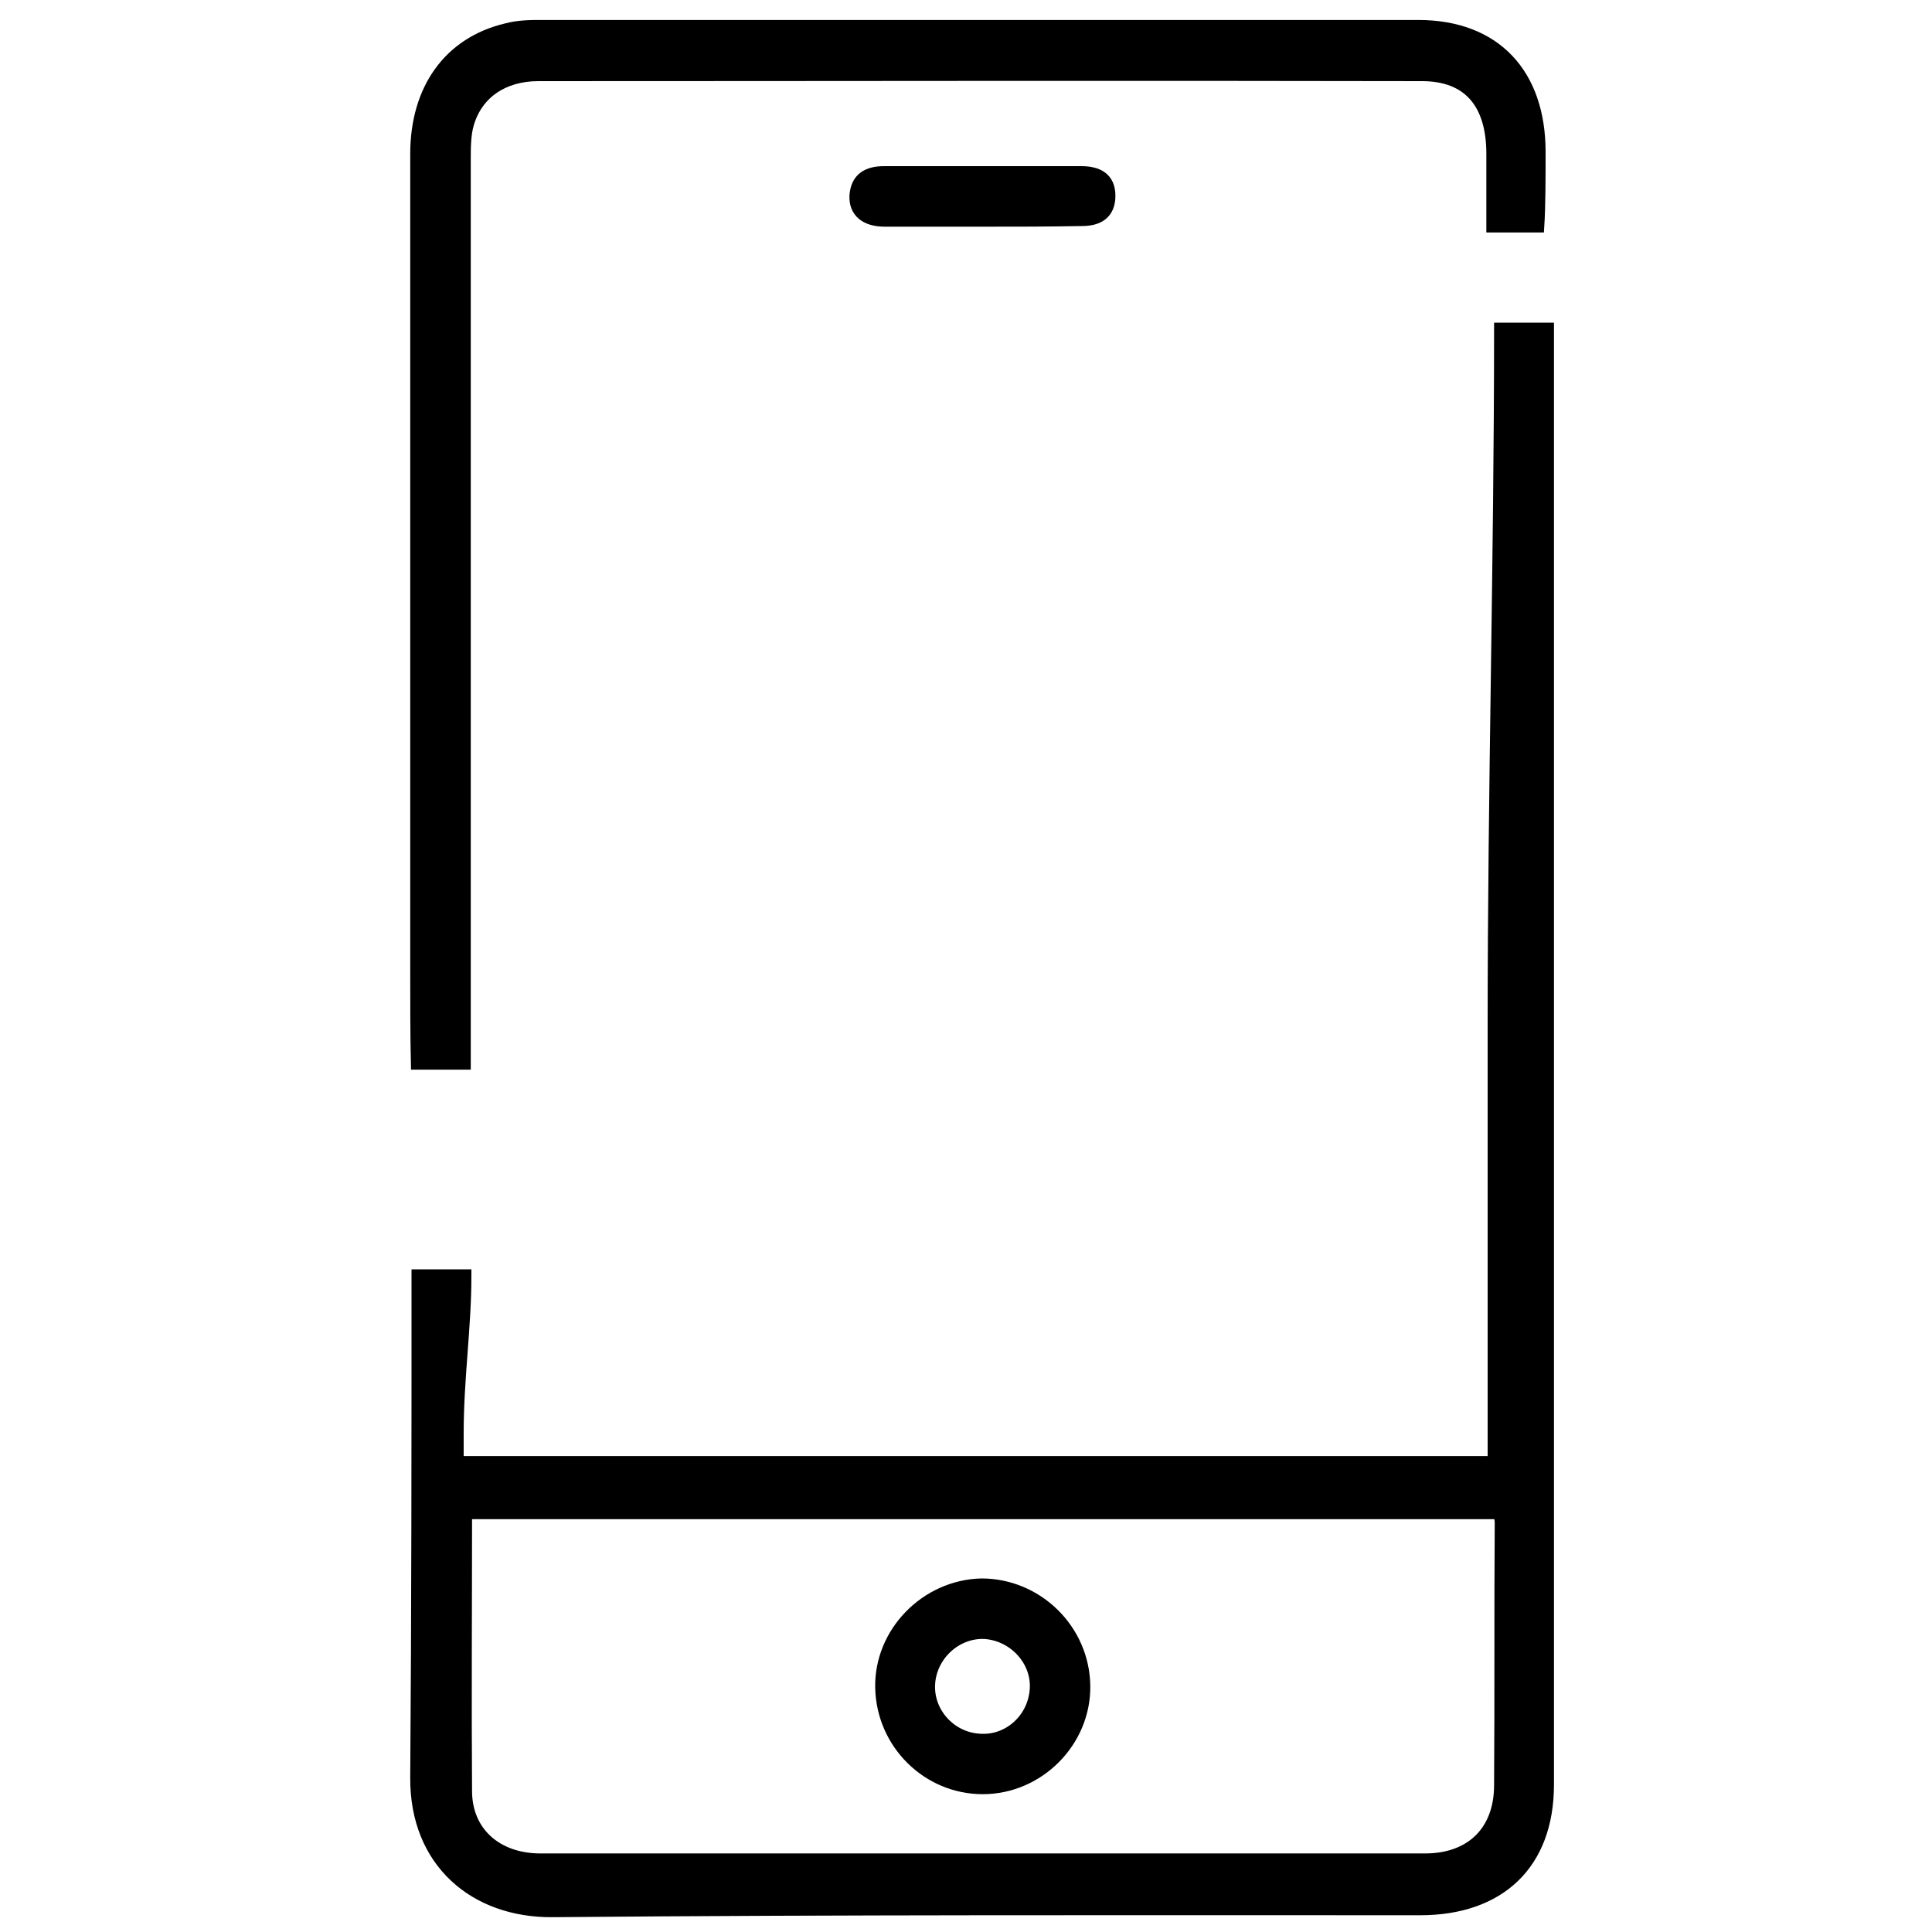 <?xml version="1.0" encoding="utf-8"?>
<!-- Generator: Adobe Illustrator 20.0.0, SVG Export Plug-In . SVG Version: 6.00 Build 0)  -->
<svg version="1.1" xmlns="http://www.w3.org/2000/svg" xmlns:xlink="http://www.w3.org/1999/xlink" x="0px" y="0px"
	 viewBox="0 0 300 300" style="enable-background:new 0 0 300 300;" xml:space="preserve">
<style type="text/css">
	.st0{display:none;}
	.st1{display:inline;}
	.st2{display:inline;stroke:#000000;stroke-width:2;stroke-miterlimit:10;}
	.st3{stroke:#000000;stroke-width:2;stroke-miterlimit:10;}
</style>
<g id="Capa_1" class="st0">
	<path class="st1" d="M287,7c0.1-0.3-37.9,17.2-78,35.7l4.3,8.3c16.5-7.7,33-15.4,49.5-23.1c1-0.5,2-0.9,3-1.3
		c0.1,0.1,0.2,0.2,0.3,0.3c-0.7,0.7-1.3,1.5-2,2.2C209.3,83.9,154.5,138.6,99.8,193.5c-1.9,1.9-3.2,2.3-5.7,1
		c-24-12.2-48.2-24.2-72.3-36.2c-5.4-2.7-7.9-7.8-5.3-12.4c1.2-2.2,3.7-4.2,6.1-5.4c35.6-16.8,71.3-33.5,107-50.2
		c20.9-9.8,41.7-19.5,62.6-29.3l-4.4-8.4c-16.6,7.7-32.5,15.1-44.9,20.9c-41.6,19.5-83.2,38.9-124.8,58.3
		c-5.4,2.5-9.3,6.2-11.2,11.8C4,152.8,8,162,17,166.5C42,179,66.9,191.5,91.8,204c1.7,0.8,3.3,2.5,4.2,4.2
		c12.4,24.5,24.6,49.1,37,73.6c1.5,2.9,3.4,5.8,5.9,7.9c9.8,8.1,23.6,4.3,29.3-8c6.1-13.1,12.3-26.3,18.4-39.4l-9-3.6
		c-6,12.9-12.1,25.8-18.1,38.7c-1,2.2-2.8,4.5-4.8,5.8c-4.6,2.9-10,0.8-12.7-4.5c-6.4-12.7-12.7-25.4-19.1-38.1
		c-5.9-11.8-11.7-23.6-17.7-35.3c-0.9-1.8-1-2.9,0.6-4.5C161,145.7,216.1,90.6,271.3,35.5c0.6-0.6,1.2-1,1.8-1.5
		c0.1,0.1,0.2,0.2,0.3,0.3c-3.4,7.4-6.9,14.8-10.3,22.1c-20.9,44.7-41.8,89.4-62.7,134.1l8.9,3.6c24.6-52.5,49.1-105.1,73.7-157.6
		c3.8-8.1,7.5-16.1,10.7-23C291.1,11,289.1,9,287,7z"/>
</g>
<g id="Capa_2" class="st0">
	<path class="st1" d="M167.4,267.6c0.1,8.2-6.6,15.1-14.8,15.1c-8.1,0.1-15-6.7-15.1-14.9c-0.1-8.2,6.6-15.1,14.8-15.1
		C160.5,252.7,167.3,259.4,167.4,267.6z M152.4,259.5c-4.4,0.1-8.1,4-8.1,8.6c0,4.5,3.7,8.1,8.2,8c4.4,0,8.1-3.9,8.1-8.5
		C160.5,263.2,156.8,259.5,152.4,259.5z"/>
	<g class="st1">
		<path d="M234.2,42.8c0-22.7-16.1-38.8-38.8-38.8c-28.7,0-57.2,0-85.9,0C87,4,71,20.1,71,42.8V180h7c0-44.9,0-90,0-135h149
			c0,65,0,129,0,194c-50,0-99,0-149,0c0-11,0-22.7,0-34h-7v53c0,22.9,15.9,39,38.7,39c28.6,0,57.1,0,85.7,0
			c22.8,0,38.9-16.1,38.9-39c0-35.8,0-71.5,0-107.3C234.3,114.8,234.3,78.8,234.2,42.8z M78,38c0.7-7,3.5-12.8,8.2-17.7
			c5.8-6.1,13-9.4,21.5-9.4c30-0.1,60-0.1,90,0c14.1,0.1,26.6,11,29.1,24.9c0.1,0.6,0.1,1.2,0.2,2.2H78z M226,268.8
			c-4,12.6-15.5,21.3-28.7,21.3c-29.9,0.1-59.8,0.1-89.7,0c-16.5-0.1-29.9-13.5-30.1-30c-0.1-4.6,0-9.1,0-14.1
			c50.1,0,99.8,0,149.9,0C227.1,254,228.4,261.3,226,268.8z"/>
	</g>
</g>
<g id="Capa_3" class="st0">
	<path class="st2" d="M71.5,218.5c55,0,109.5,0,164.3,0c0-45.6,0-91.1,0-136.9c-54.6,0-109.3,0-164.3,0c0,1.1,0,2.2,0,3.3
		c0,33.6,0,67.2,0,100.8c0,1,0.3,2.2-0.1,2.8c-0.9,1.1-2.1,2.4-3.4,2.7c-1.7,0.4-3-0.9-3.3-2.8c-0.1-0.7-0.1-1.5-0.1-2.3
		c0-45.2,0-90.5,0-135.7c0-25,19.5-44.5,44.6-44.6c29.7,0,59.4,0,89.1,0c25,0,44.5,19.5,44.6,44.6c0,66.3,0,132.5,0,198.8
		c0,25-19.6,44.5-44.6,44.6c-29.8,0.1-59.6,0.1-89.4,0c-24.5,0-44.1-19.6-44.2-44.1c-0.1-13,0-26.1,0-39.1c0-1.9,0.1-3.7,2.3-4.4
		c2.4-0.7,4.4,0.8,4.5,3.6C71.6,212.8,71.5,215.5,71.5,218.5z M235.6,74.4c0-9,0.3-17.8-0.1-26.5c-0.7-19.3-17-35-36.3-35
		c-30.4-0.1-60.7-0.1-91.1,0c-16.8,0-32.3,11.7-35.2,28.2c-1.9,10.8-1.3,22.1-1.9,33.3C126.3,74.4,180.8,74.4,235.6,74.4z
		 M236.5,225.6c-55.6,0-110.2,0-165.1,0c0,8.5-0.1,16.7,0,25c0.2,19.9,16.5,36.4,36.4,36.5c30.5,0.1,61.1,0.1,91.6,0
		c16.8-0.1,32.2-11.8,35.1-28.3C236.6,248,236,236.8,236.5,225.6z"/>
	<path class="st2" d="M153.7,48c-3.3,0-4.6-1.3-4.5-2.8c0-2.8,1.5-5.5,4.6-5.5c3.1,0,5.2,2.5,4.7,5.4C157.2,47.5,157,48,153.7,48z"
		/>
	<path class="st2" d="M153.7,259.7c-4.9,0-9.7,0-14.6,0c-2.9,0-4.3-1.2-4.2-3.5c0-2.2,1.4-3.4,4.3-3.4c9.7,0,19.4,0,29.1,0
		c2.9,0,4.3,1.2,4.2,3.5c0,2.2-1.4,3.4-4.3,3.4C163.4,259.7,158.6,259.7,153.7,259.7z"/>
</g>
<g id="Capa_4">
	<path class="st3" d="M152.4,34.2c-5,0-10,0-15,0c-3,0-4.6-1.4-4.5-3.8c0.2-2.7,1.9-3.6,4.4-3.6c10.2,0,20.4,0,30.6,0
		c2.5,0,4.3,0.9,4.3,3.6c0,2.7-1.7,3.7-4.2,3.7C162.8,34.2,157.6,34.2,152.4,34.2z"/>
	<path class="st3" d="M168.3,261.8c0.1,8.6-7.1,15.8-15.7,15.8c-8.5,0-15.5-6.9-15.7-15.5c-0.2-8.5,6.9-15.8,15.5-16
		C161,246.1,168.2,253.1,168.3,261.8z M160.9,262.3c0.3-4.5-3.4-8.5-8-8.8c-4.5-0.2-8.5,3.5-8.7,8.1c-0.2,4.4,3.3,8.3,7.8,8.6
		C156.6,270.6,160.6,267,160.9,262.3z"/>
	<g>
		<path class="st3" d="M232,159.1c0,21,0,42,0,63.1c0,1.2,0,3.9,0,4.9c-54,0-107,0-161,0c0-1,0-3.5,0-4.6c0-8.5,1.2-16.4,1.2-24.4
			h-7.3c0,26,0,51.7-0.2,77.9c-0.1,13.1,9.1,20.8,21.1,20.7c44.9-0.4,89.8-0.3,134.7-0.3c12.3,0,19.8-7,19.8-19.3
			c0-75.5,0-151,0-226H233C233,87,232,122.7,232,159.1z M233,277.2c0,7.2-4.5,11.6-11.7,11.6c-45.8,0-91.6,0-137.4,0
			c-6.8,0-11.6-4.2-11.6-10.7c-0.1-14.4,0-28.1,0-42.5c0-0.4,0.1-0.7,0.2-0.7c53.4,0,106.7,0,160.4,0c0.1,1,0.2,0.9,0.2,1.6
			C233,250.4,233.1,263.4,233,277.2z"/>
		<path class="st3" d="M239,23.6c0-12-6.8-19.5-18.8-19.5c-45.4,0-90.5,0-135.9,0c-1.9,0-3.7,0-5.6,0.5c-8.9,2.1-14,9.3-14,19.3
			c0,42.1,0,84.6,0,126.7c0,4.7,0,10.5,0.1,14.5h7.3c0-46,0-93.6,0-140.3c0-1.8,0-3.9,0.5-5.6c1.4-4.8,5.5-7.6,11-7.6
			c45.9,0,91.3-0.1,137.2,0c7.4,0,11,4.5,11,12.3c0,3.5,0,8.2,0,11.2h7C239,32,239,27.1,239,23.6z"/>
	</g>
</g>
</svg>
